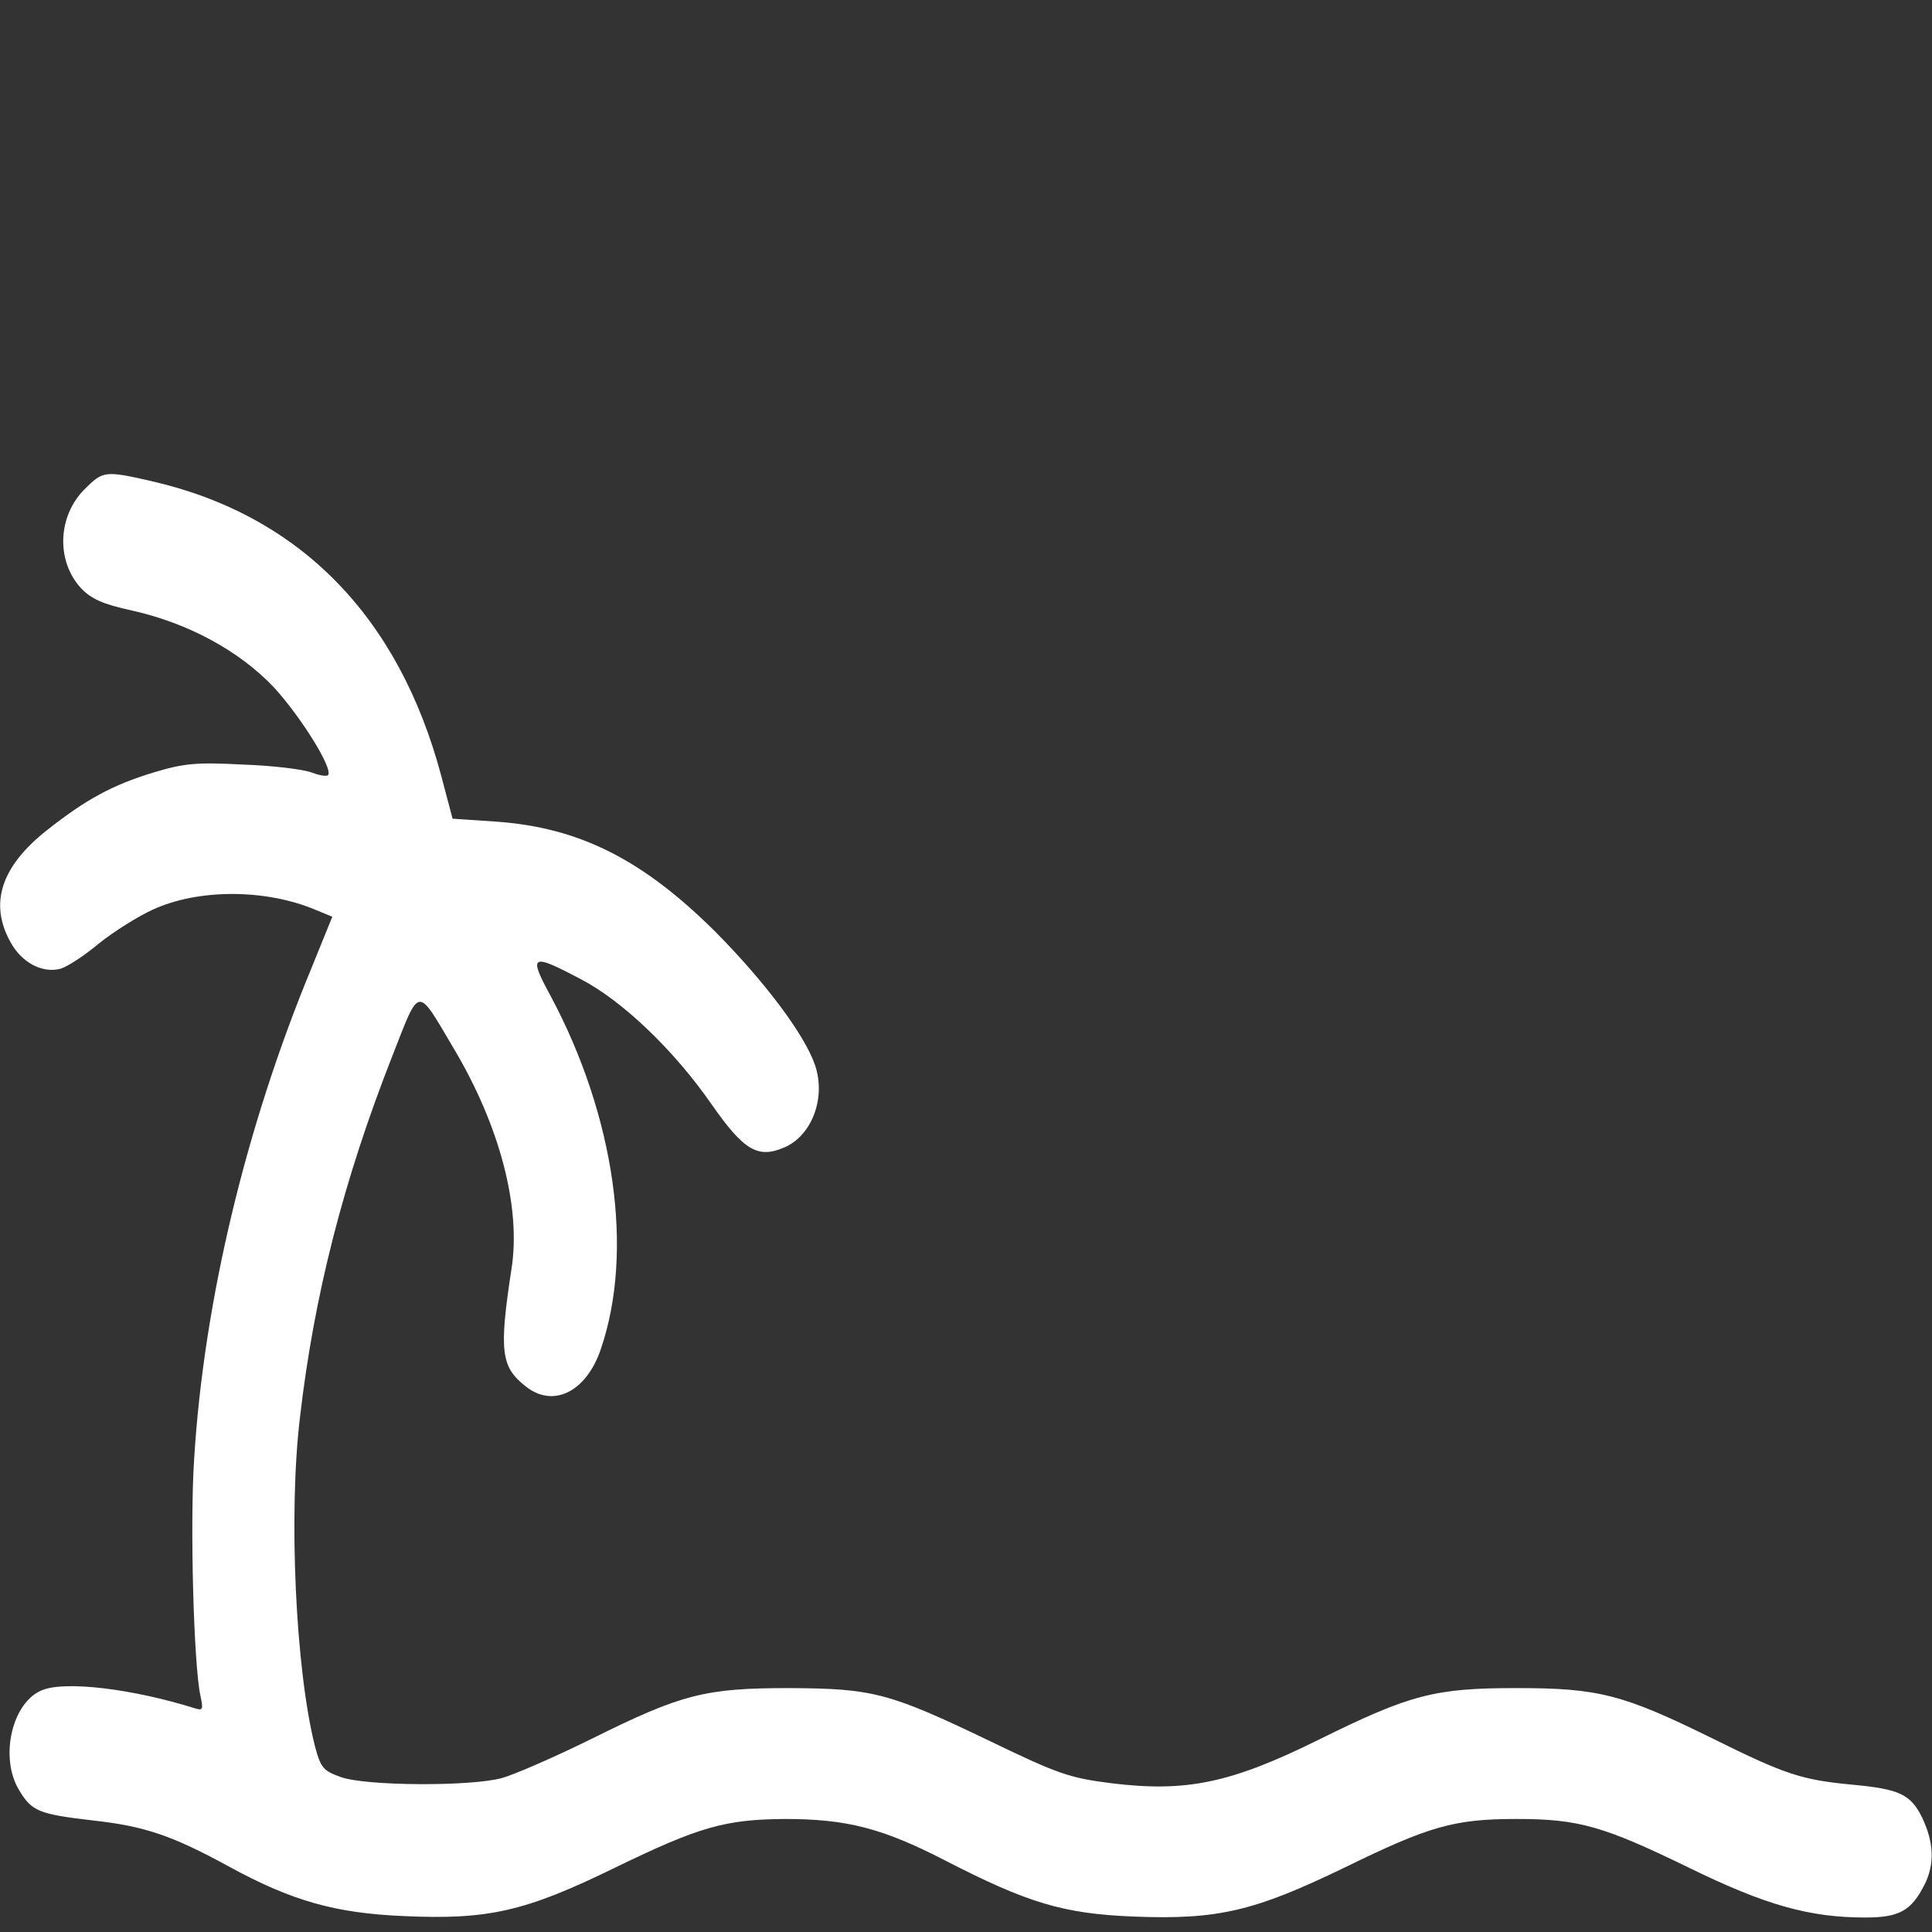 <?xml version="1.0" standalone="no"?>
<!DOCTYPE svg PUBLIC "-//W3C//DTD SVG 20010904//EN"
 "http://www.w3.org/TR/2001/REC-SVG-20010904/DTD/svg10.dtd">
<svg version="1.0" xmlns="http://www.w3.org/2000/svg"
 width="25" height="25" viewBox="0 0 400 400"
 preserveAspectRatio="xMidYMid meet">

<rect x="0" y="0" width="400" height="400" fill="#333333" stroke="none"/>

<g transform="translate(0,400) scale(0.1,-0.1)"
fill="#FFF" stroke="none">
<path d="M175 2987 c-56 -56 -59 -149 -7 -205 21 -22 45 -33 105 -46 117 -26
223 -84 294 -159 56 -61 124 -170 112 -182 -4 -3 -19 0 -35 6 -16 6 -79 14
-140 16 -96 5 -122 3 -185 -16 -86 -26 -141 -56 -222 -120 -95 -75 -120 -152
-75 -232 23 -42 65 -64 102 -55 13 3 49 26 80 52 31 25 82 57 113 71 94 43
233 43 337 -1 l34 -14 -43 -106 c-136 -328 -223 -691 -243 -1016 -9 -133 -1
-428 13 -491 6 -28 5 -31 -11 -26 -131 41 -268 57 -316 38 -63 -24 -90 -140
-48 -208 26 -43 40 -49 152 -62 108 -12 164 -31 283 -96 130 -71 220 -96 360
-102 176 -8 252 9 440 101 173 84 226 99 350 100 128 0 202 -19 332 -86 171
-88 244 -110 389 -116 176 -7 251 11 439 102 174 85 225 100 355 100 129 0
180 -15 355 -100 161 -79 252 -104 367 -104 70 0 95 14 122 67 22 43 20 88 -4
139 -24 49 -47 60 -145 69 -104 10 -137 20 -290 96 -185 91 -235 104 -405 104
-170 0 -220 -13 -410 -107 -182 -90 -274 -109 -429 -90 -87 11 -110 19 -251
87 -210 101 -243 109 -415 110 -175 0 -223 -12 -410 -105 -77 -38 -160 -74
-185 -81 -63 -18 -284 -17 -335 2 -36 13 -41 19 -53 64 -40 158 -55 480 -31
680 29 252 90 491 191 748 58 148 50 147 127 17 96 -161 140 -330 120 -457
-26 -170 -22 -203 29 -243 57 -46 126 -12 156 77 69 202 29 482 -104 731 -47
86 -40 89 62 35 87 -45 194 -148 271 -259 67 -96 96 -113 150 -90 58 24 88
104 64 172 -22 63 -104 172 -206 275 -151 150 -282 216 -455 228 l-89 6 -23
87 c-88 332 -294 542 -601 612 -96 22 -100 21 -138 -17z"/>
</g>
</svg>
